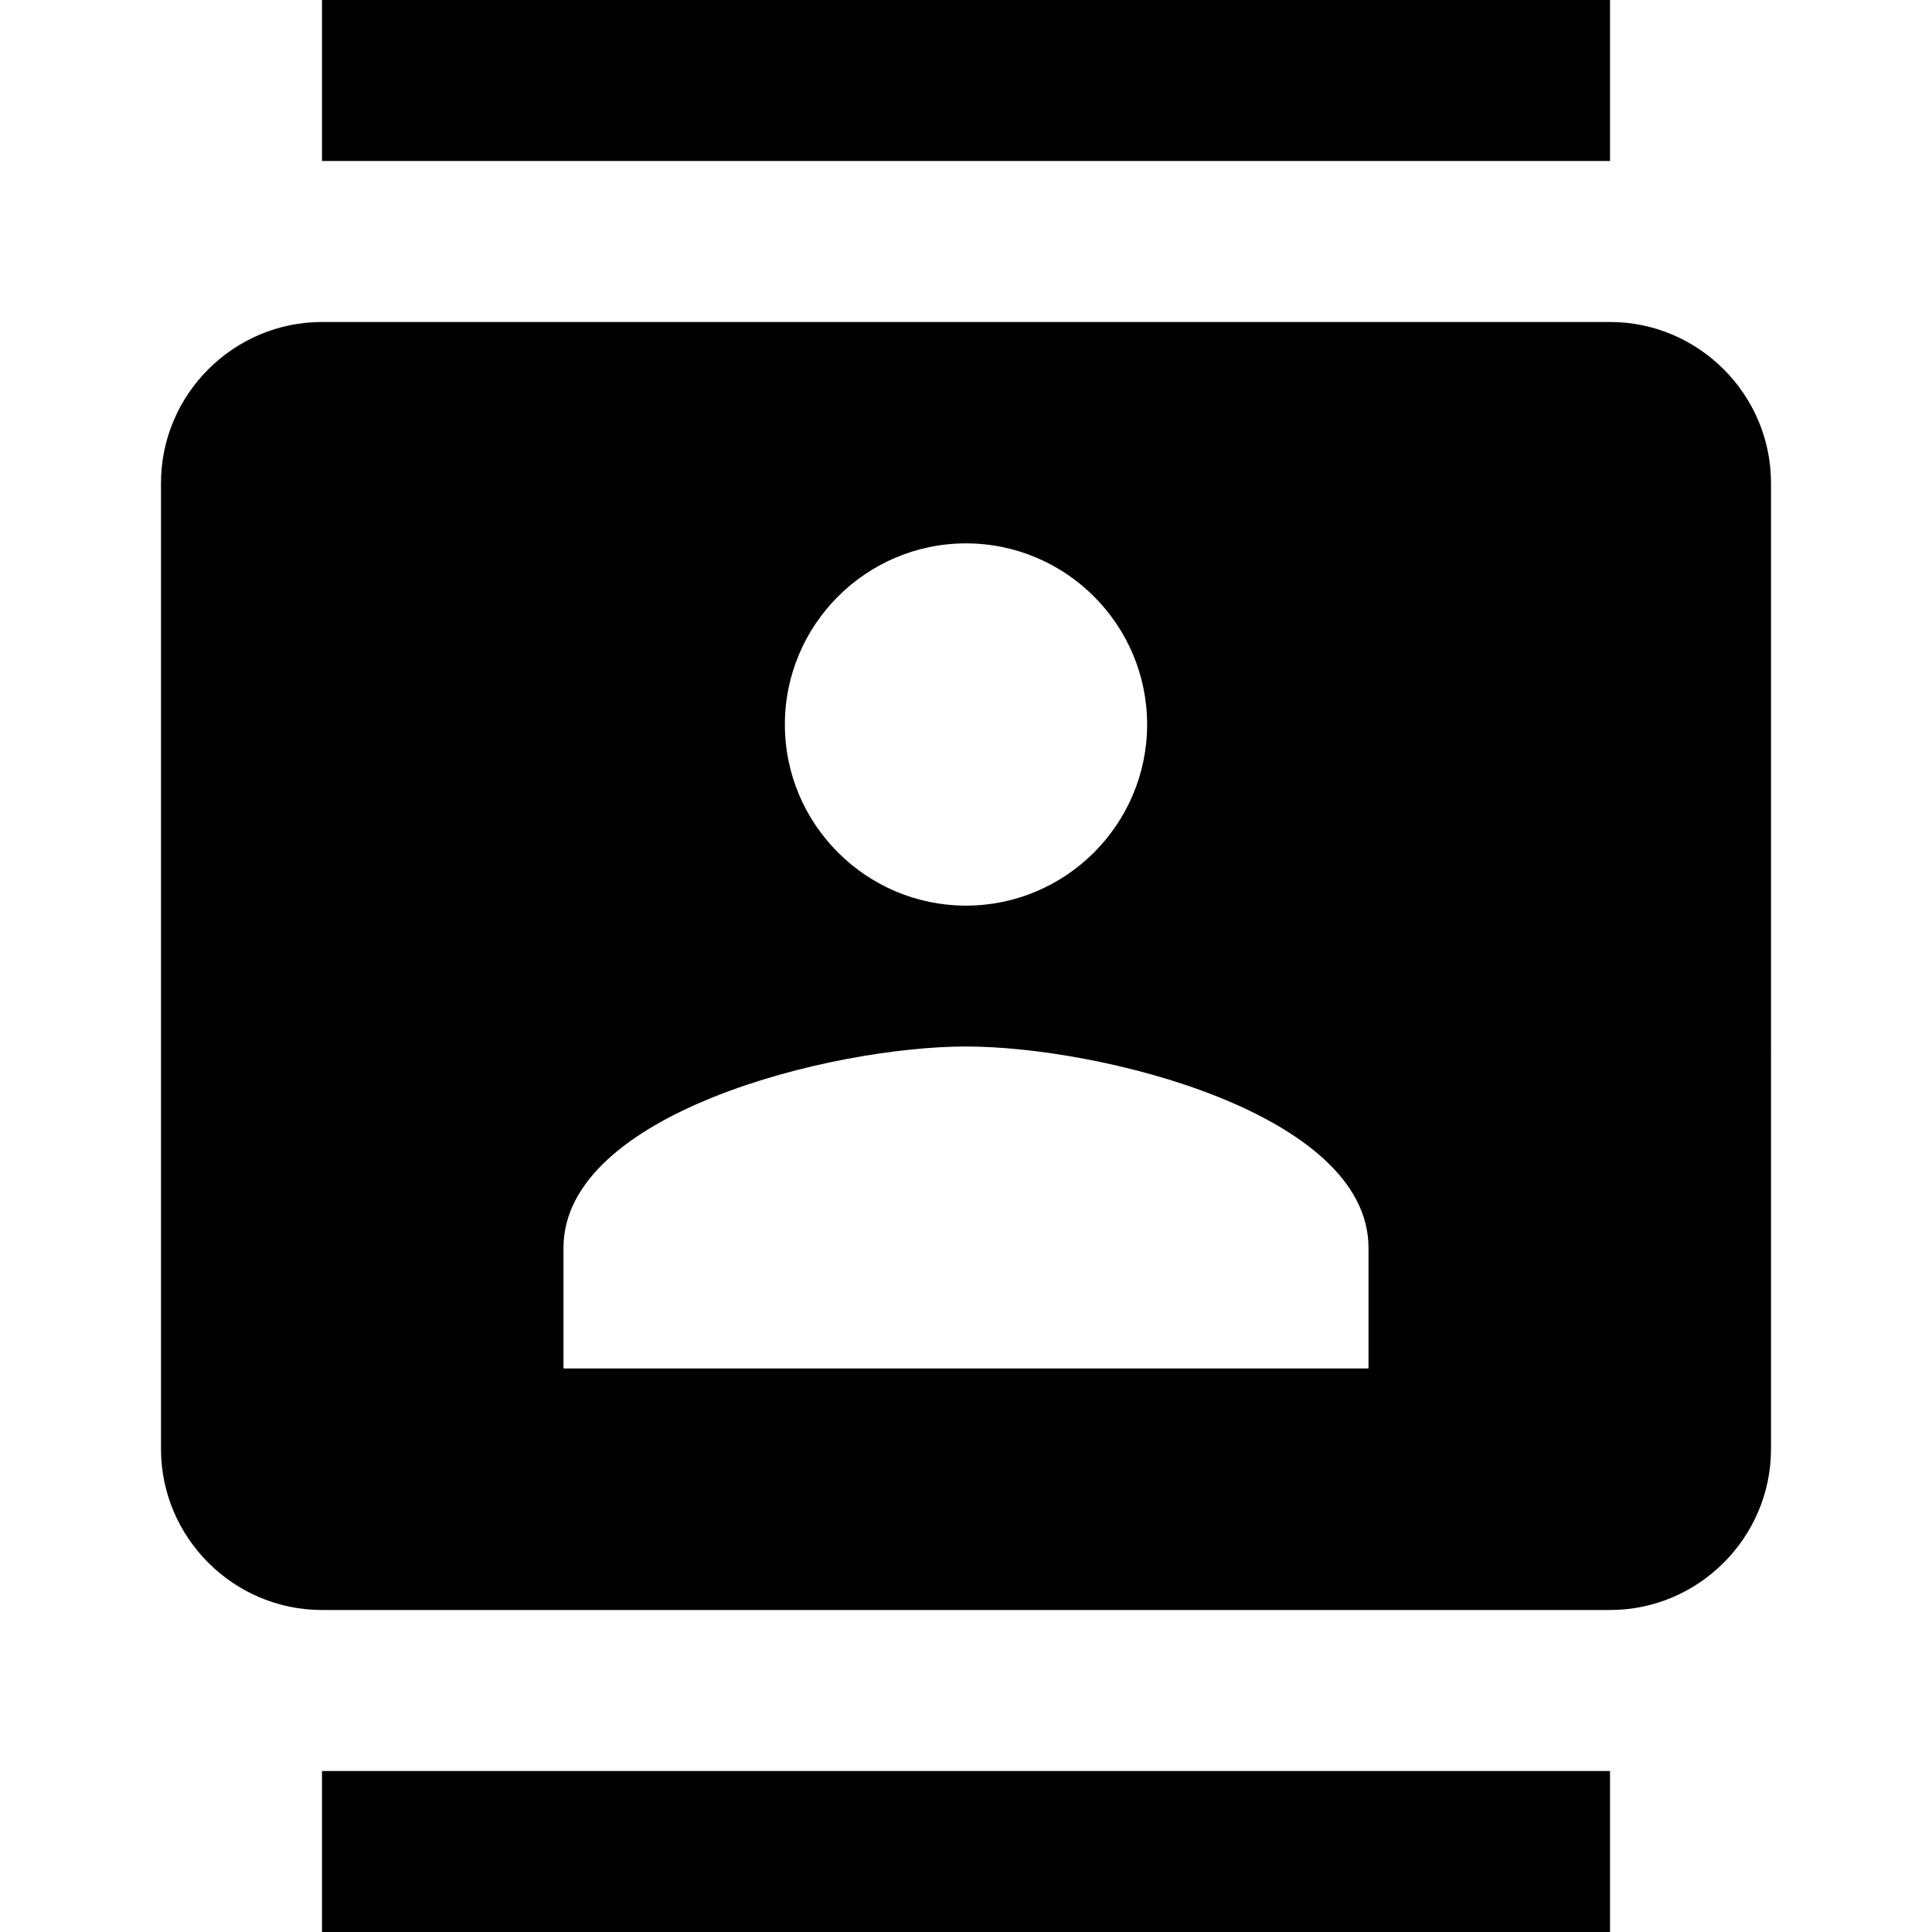 <?xml version="1.0" encoding="iso-8859-1"?>
<!-- Generator: Adobe Illustrator 18.1.1, SVG Export Plug-In . SVG Version: 6.00 Build 0)  -->
<svg version="1.1" id="Capa_1" xmlns="http://www.w3.org/2000/svg" xmlns:xlink="http://www.w3.org/1999/xlink" x="0px" y="0px"
	 viewBox="0 0 525.153 525.153" style="enable-background:new 0 0 525.153 525.153;" xml:space="preserve">
<g>
	<path d="M437.627,0H87.525v43.763h350.102V0z M87.525,525.153h350.102V481.39H87.525V525.153z M437.627,87.525H87.525
		c-24.069,0-43.763,19.693-43.763,43.763v262.576c0,24.069,19.693,43.763,43.763,43.763h350.102
		c24.07,0,43.763-19.693,43.763-43.763V131.288C481.39,107.219,461.697,87.525,437.627,87.525z M262.576,147.699
		c27.133,0,49.233,22.1,49.233,49.233s-22.1,49.233-49.233,49.233s-49.233-22.1-49.233-49.233S235.443,147.699,262.576,147.699z
		 M371.983,371.983H153.169v-32.822c0-36.542,72.865-54.703,109.407-54.703s109.407,18.162,109.407,54.703V371.983z"/>
</g>
<g>
</g>
<g>
</g>
<g>
</g>
<g>
</g>
<g>
</g>
<g>
</g>
<g>
</g>
<g>
</g>
<g>
</g>
<g>
</g>
<g>
</g>
<g>
</g>
<g>
</g>
<g>
</g>
<g>
</g>
</svg>
